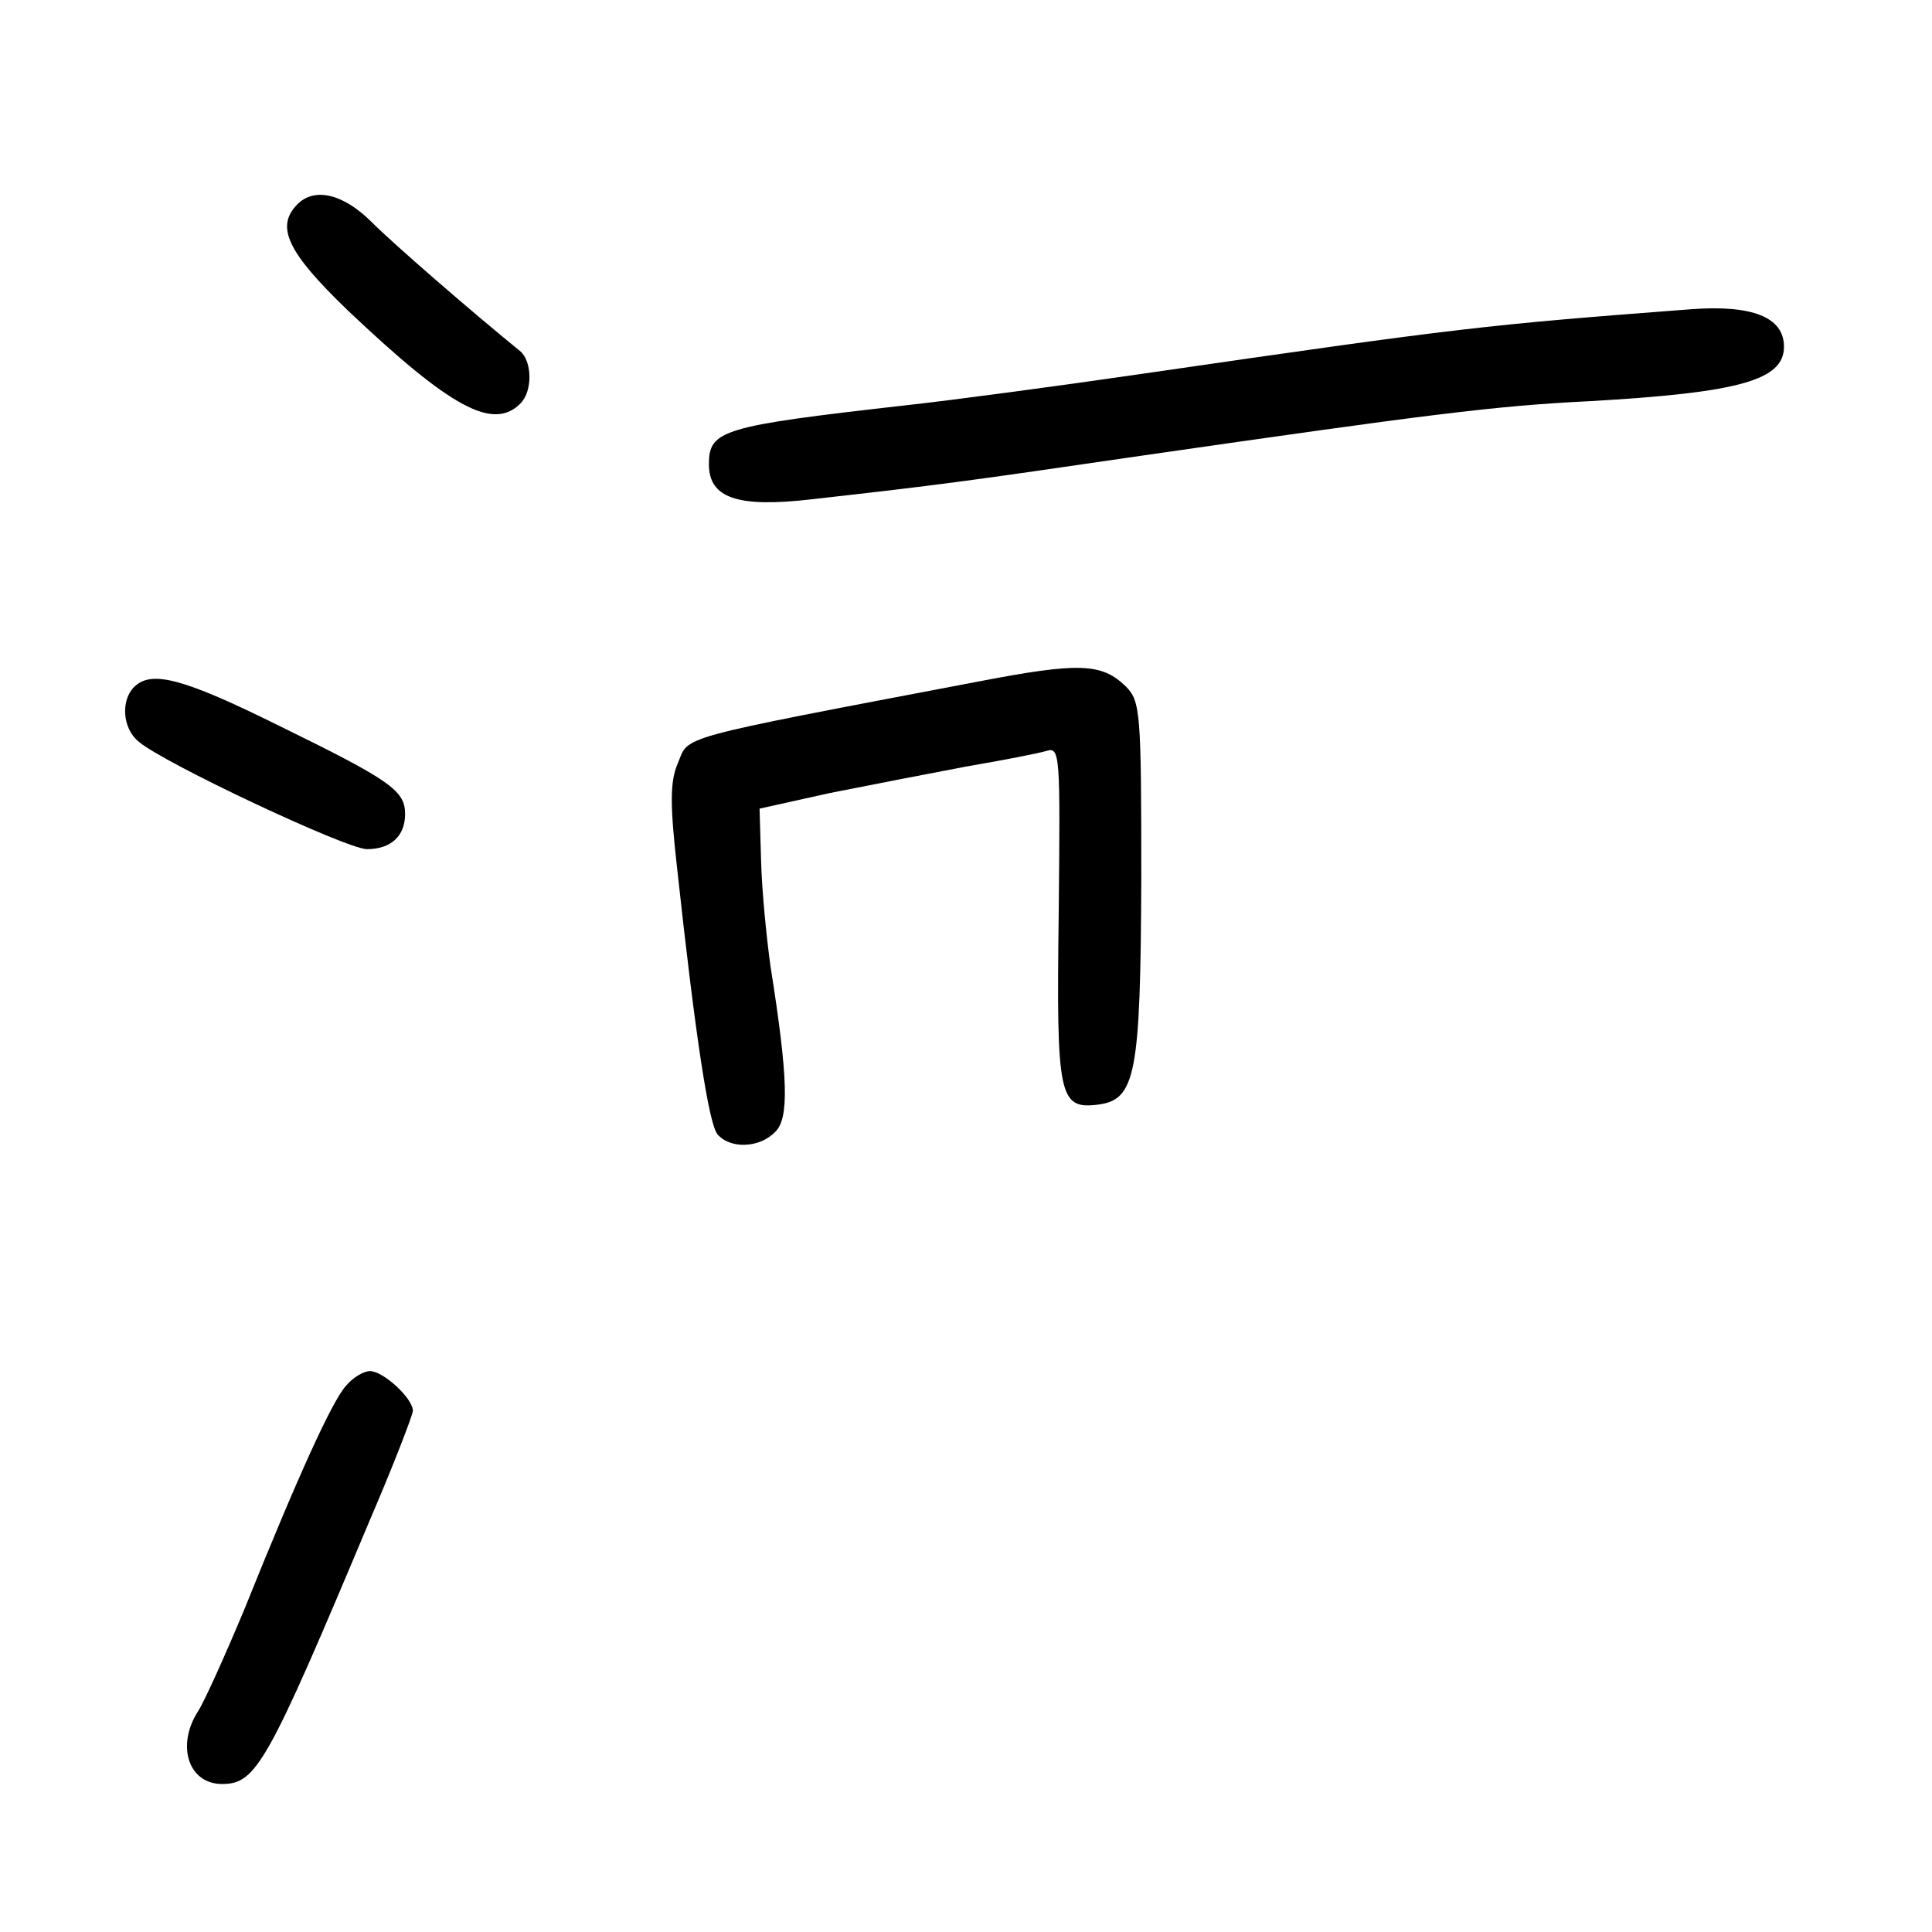 <?xml version="1.0" standalone="no"?>
<!DOCTYPE svg PUBLIC "-//W3C//DTD SVG 20010904//EN"
 "http://www.w3.org/TR/2001/REC-SVG-20010904/DTD/svg10.dtd">
<svg version="1.0" xmlns="http://www.w3.org/2000/svg"
 width="248pt" height="248pt" viewBox="0 0 248 248"
 preserveAspectRatio="xMidYMid meet">
<g transform="translate(0,248) scale(0.1,-0.1)"
fill="#000000" stroke="none">
<path d="M382 2218 c-29 -29 -13 -62 65 -137 132 -125 186 -154 221 -119 16
16 15 54 0 67 -64 52 -163 138 -191 166 -36 36 -73 45 -95 23z"/>
<path d="M2170 2083 c-262 -20 -292 -23 -705 -83 -110 -16 -245 -34 -300 -40
-239 -27 -255 -32 -255 -76 0 -43 36 -56 131 -45 169 19 198 23 424 56 368 53
453 64 575 70 193 11 250 27 250 70 0 38 -41 54 -120 48z"/>
<path d="M1255 1605 c-394 -75 -370 -69 -385 -105 -10 -23 -10 -53 -1 -133 24
-221 41 -330 52 -343 16 -19 54 -18 74 3 18 17 17 68 -6 213 -5 36 -11 96 -12
134 l-2 68 90 20 c50 10 128 25 175 34 47 8 93 17 103 20 18 6 18 -5 16 -209
-3 -234 0 -251 50 -245 49 6 55 39 56 290 0 214 -1 228 -20 247 -31 30 -60 31
-190 6z"/>
<path d="M172 1598 c-17 -17 -15 -53 6 -70 31 -27 267 -138 293 -138 31 0 49
17 49 45 0 30 -18 43 -161 113 -125 62 -165 72 -187 50z"/>
<path d="M444 701 c-18 -20 -62 -117 -130 -286 -25 -60 -52 -120 -60 -132 -28
-44 -12 -93 31 -93 44 0 58 25 189 337 31 72 56 137 56 142 0 16 -38 51 -55
51 -8 0 -22 -8 -31 -19z"/>
</g>
</svg>
